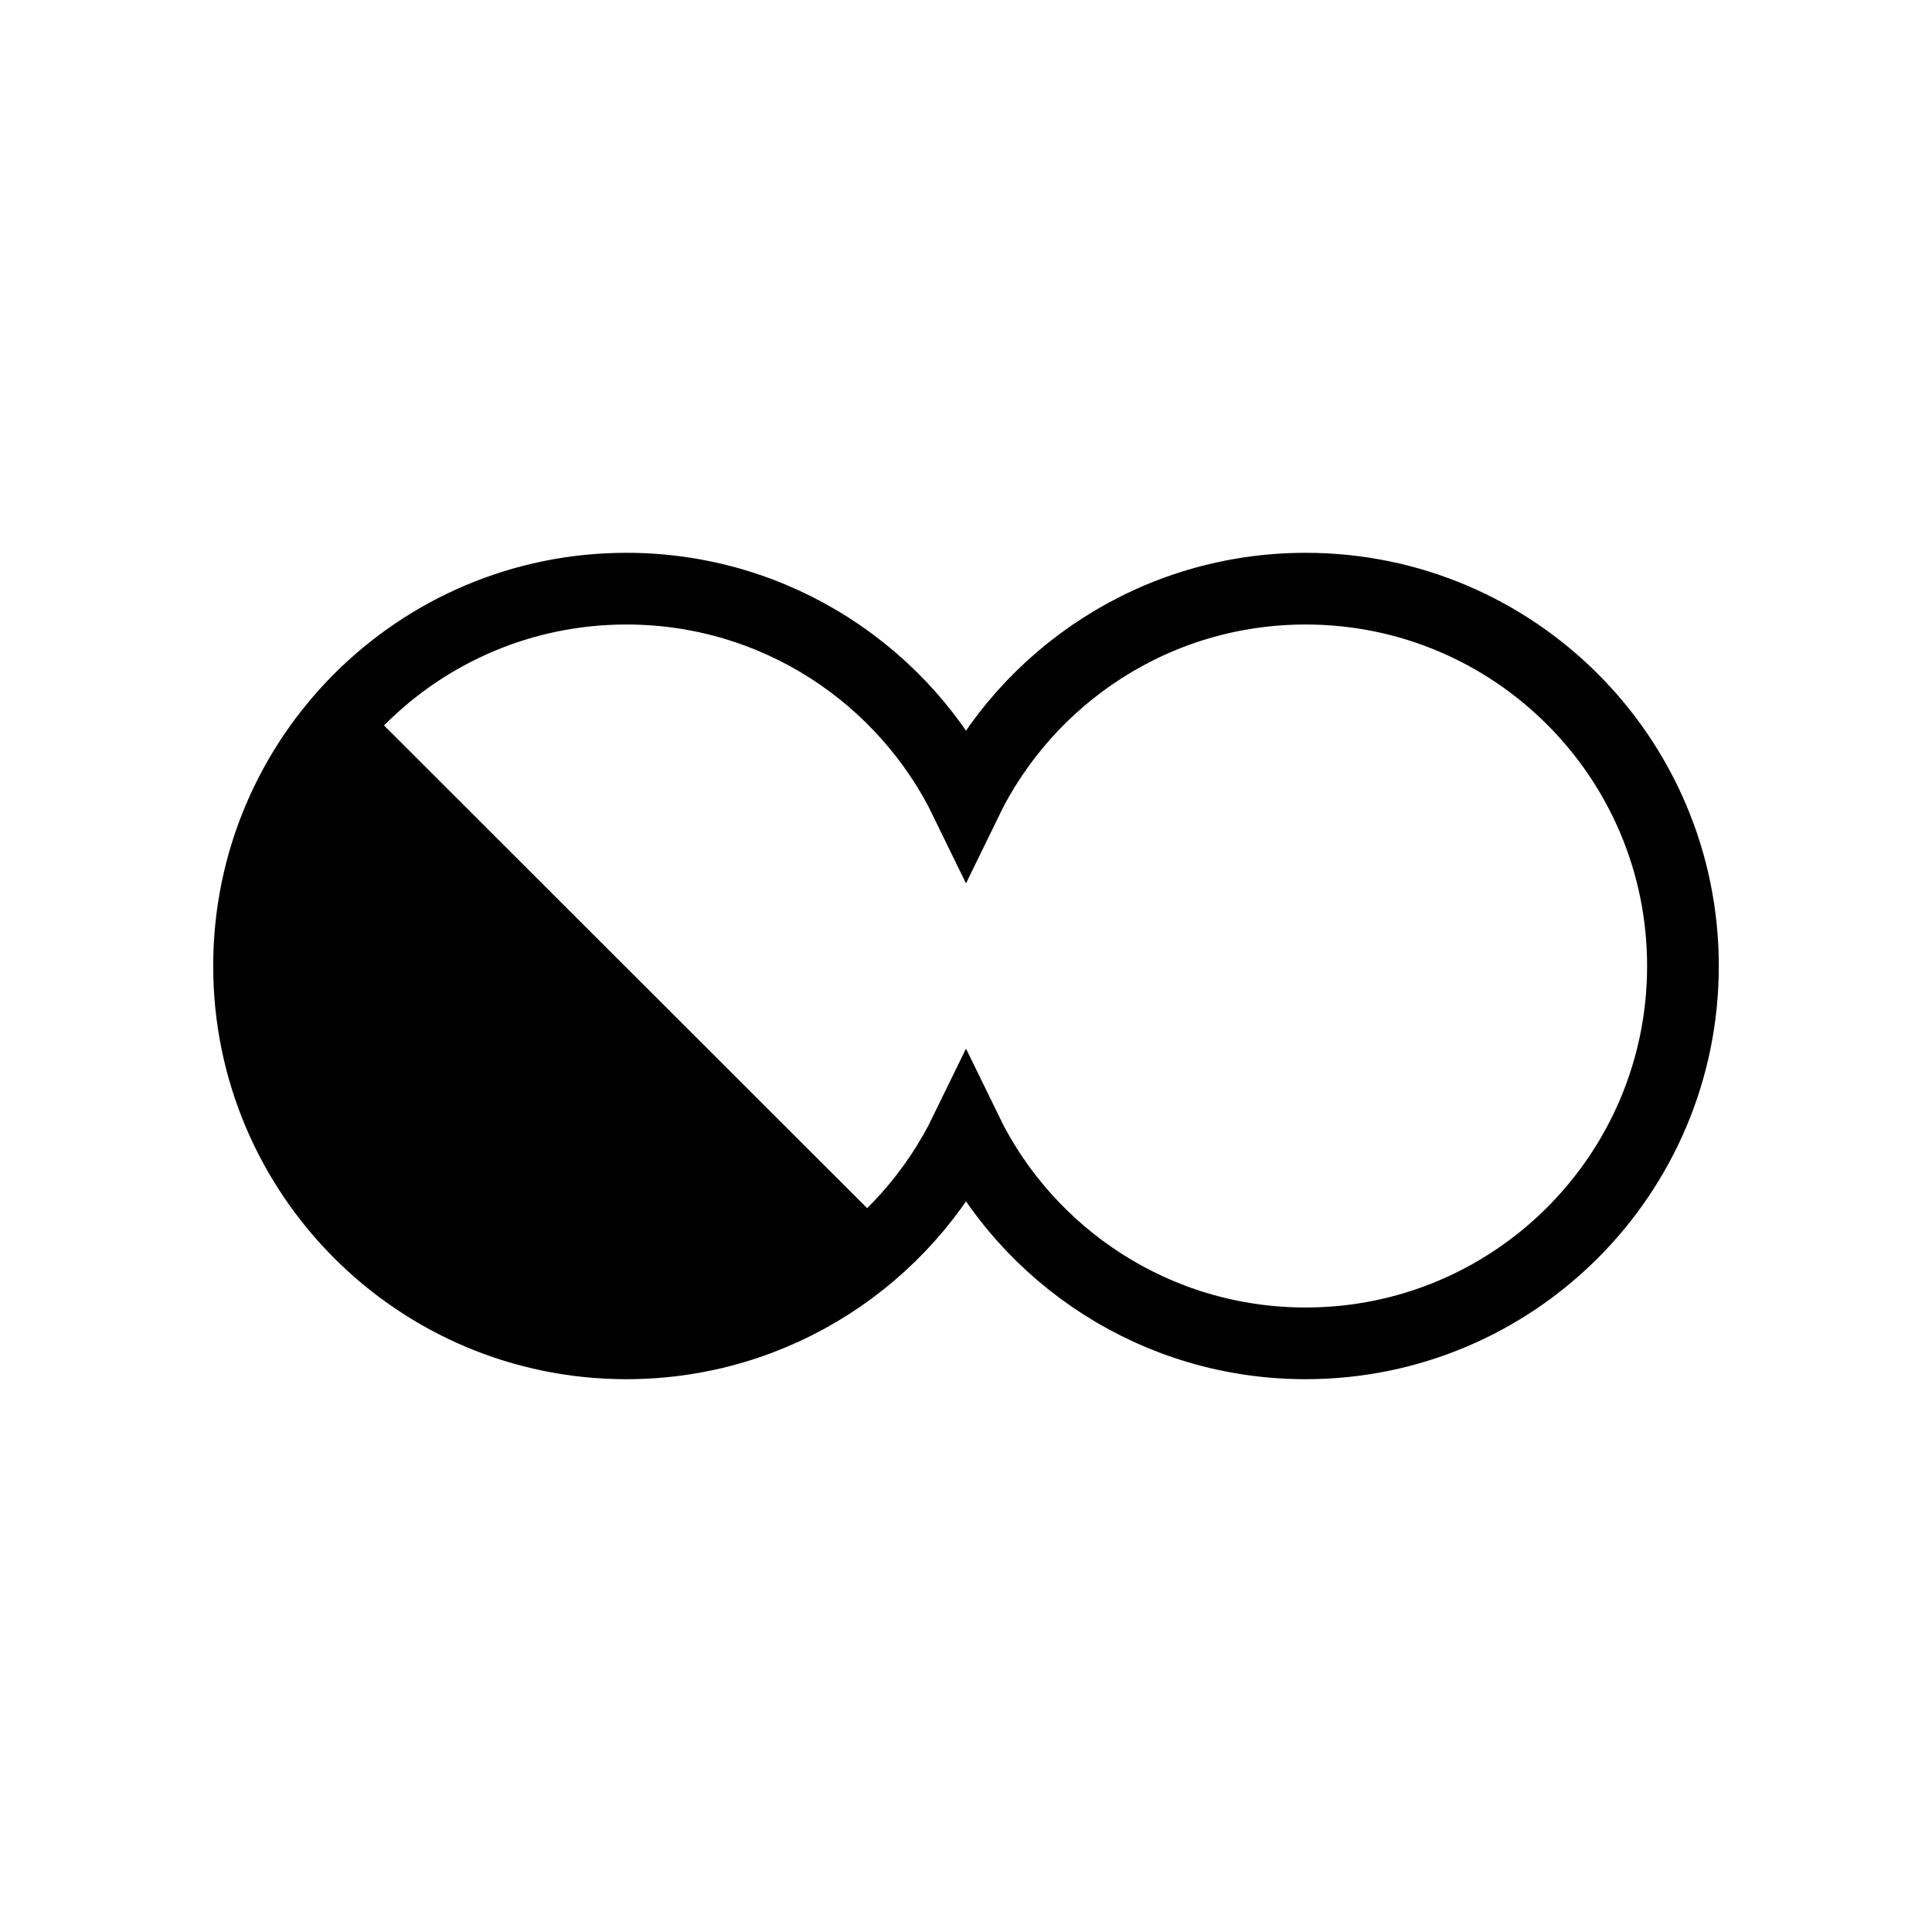 <?xml version="1.0" encoding="utf-8"?>
<svg viewBox="0 0 512 512" width="256px" height="256px" xmlns="http://www.w3.org/2000/svg" xmlns:bx="https://boxy-svg.com">
  <path d="M 266 256 C 266 283.49 254.907 308.389 236.954 326.466 L 95.476 185.103 C 113.558 167.116 138.481 156 166 156 C 221.228 156 266 200.772 266 256 Z" style="" transform="matrix(-1, 0, 0, -1, 332, 512)" bx:origin="0.413572 0.586627"/>
  <path d="M 166 356 C 110.772 356 66 311.228 66 256 C 66 200.772 110.772 156 166 156 C 205.582 156 239.793 178.997 256 212.359 C 272.207 178.997 306.418 156 346 156 C 401.228 156 446 200.772 446 256 C 446 311.228 401.228 356 346 356 C 306.418 356 272.207 333.003 256 299.641 C 239.793 333.003 205.582 356 166 356 Z" style="stroke: rgb(0, 0, 0); stroke-width: 19px; fill: none;"/>
</svg>